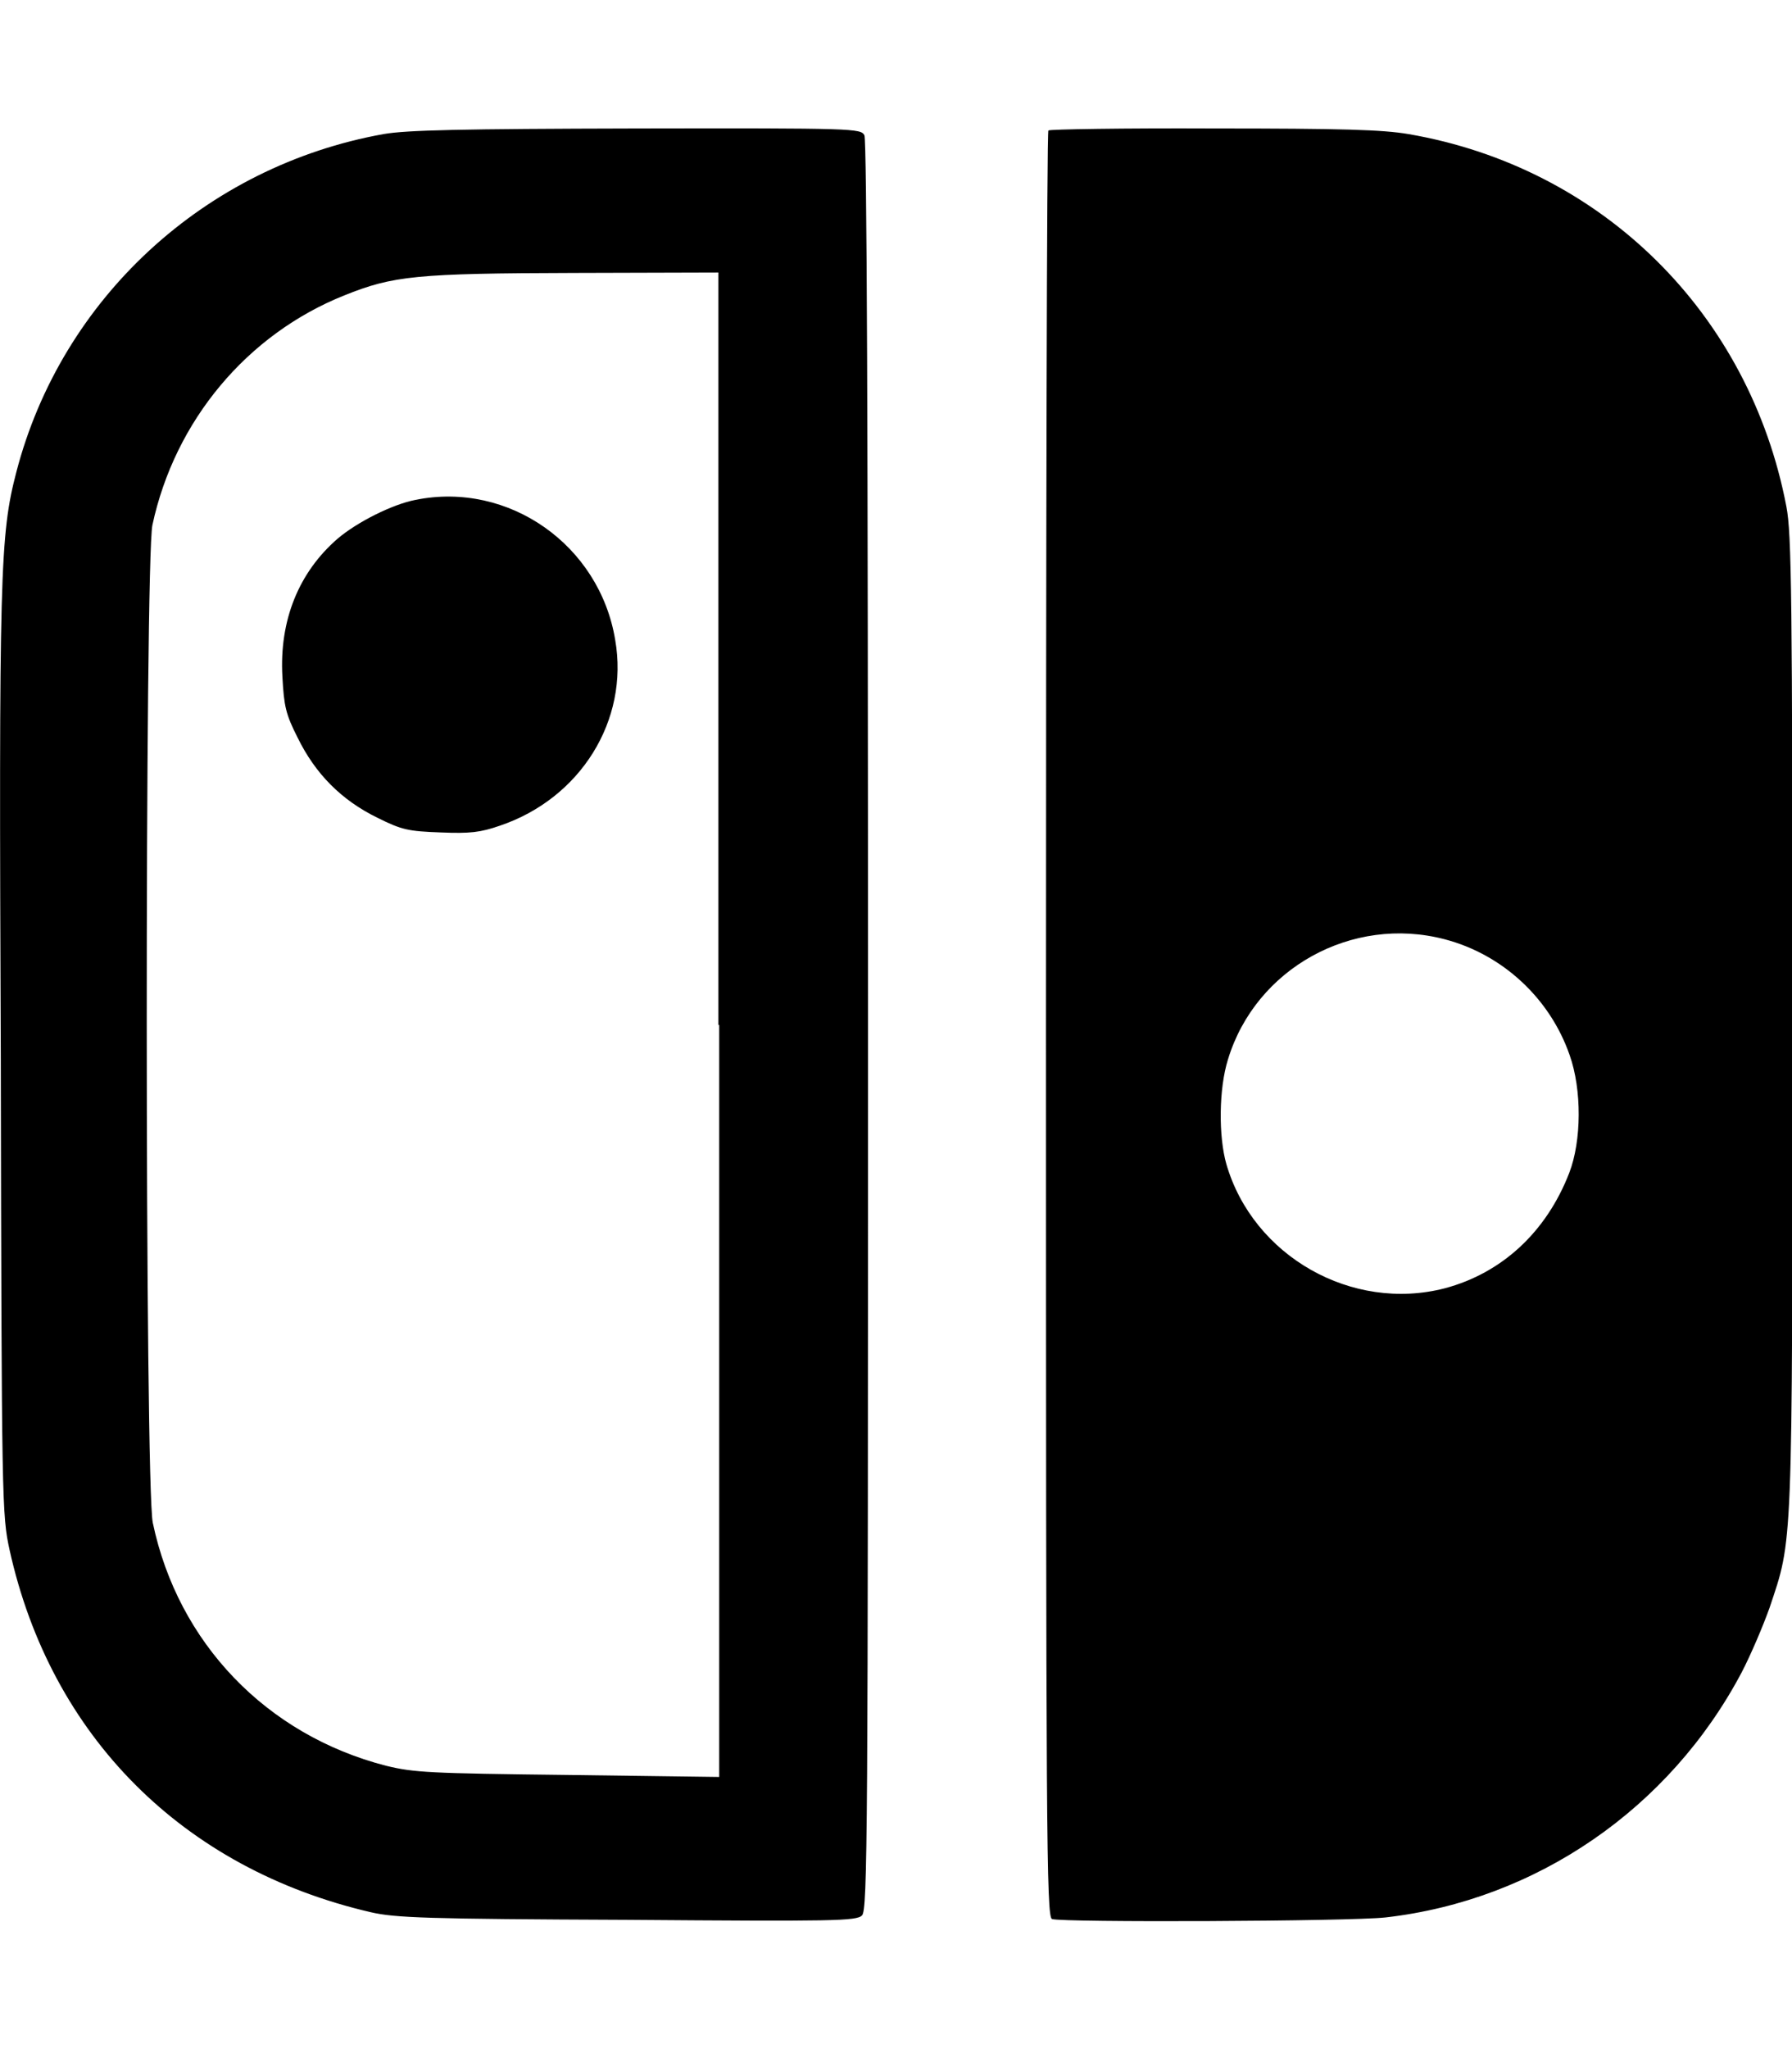 <svg xmlns="http://www.w3.org/2000/svg" viewBox="0 0 1792 2048"><path transform="scale(4 4) translate(0 0)" d="M95.9 33.5c-44.6 8-80.5 41-91.8 84.4C0 133.6-.3 142.8.2 264.4.4 376 .5 378.6 2.4 387.3c10.3 46.5 43.3 79.6 90.3 90.5 6.1 1.4 13.9 1.7 64.1 1.9 51.9.4 57.3.3 58.7-1.1 1.4-1.4 1.5-19.3 1.5-222.2 0-150.5-.3-221.3-.9-222.6-.9-1.7-2.5-1.8-56.9-1.7-44.2.1-57.5.4-63.3 1.4zm83.9 222.6V444l-37.8-.5c-34.8-.4-38.5-.6-45.5-2.3-29.9-7.7-52-30.7-58.3-60.7-2-9.4-2-240.1-.1-249.3 5.6-26.1 23.7-47.7 48-57.4 12.2-4.9 17.9-5.5 57.6-5.6l35.9-.1v188zm-75.9-131.2c-5.8 1.1-14.7 5.6-19.5 9.7-9.7 8.4-14.6 20.4-13.8 34.5.4 7.3.8 9.3 3.8 15.2 4.4 9 10.9 15.6 19.9 20 6.2 3.1 7.8 3.4 15.9 3.7 7.3.3 9.9 0 14.8-1.7 20.1-6.8 32.3-26.3 28.8-46.4-3.9-23.7-26.6-39.7-49.9-35zm158.2-92.3c-.4.3-.6 100.8-.6 223.5 0 202.3.1 222.8 1.5 223.4 2.5.9 74.5.6 83.4-.4 37.7-4.3 71-27.2 89-61.2 2.3-4.4 5.4-11.7 7-16.2 5.8-17.4 5.7-12.8 5.7-146.1 0-106.4-.2-122.3-1.5-129-9.2-48.3-46.1-84.8-94.5-93.1-6.5-1.1-16.5-1.4-48.8-1.4-22.4-.1-40.9.2-41.2.5zm99.1 202.1c14.5 3.8 26.3 14.8 31.2 28.9 3.1 8.7 3 21.5-.1 29.5-5.7 14.7-16.8 25-31.1 28.8-23.2 6-47.9-8-54.6-31-2-7-1.9-18.9.4-26.2 6.9-22.7 31-36.1 54.2-30z"/></svg>